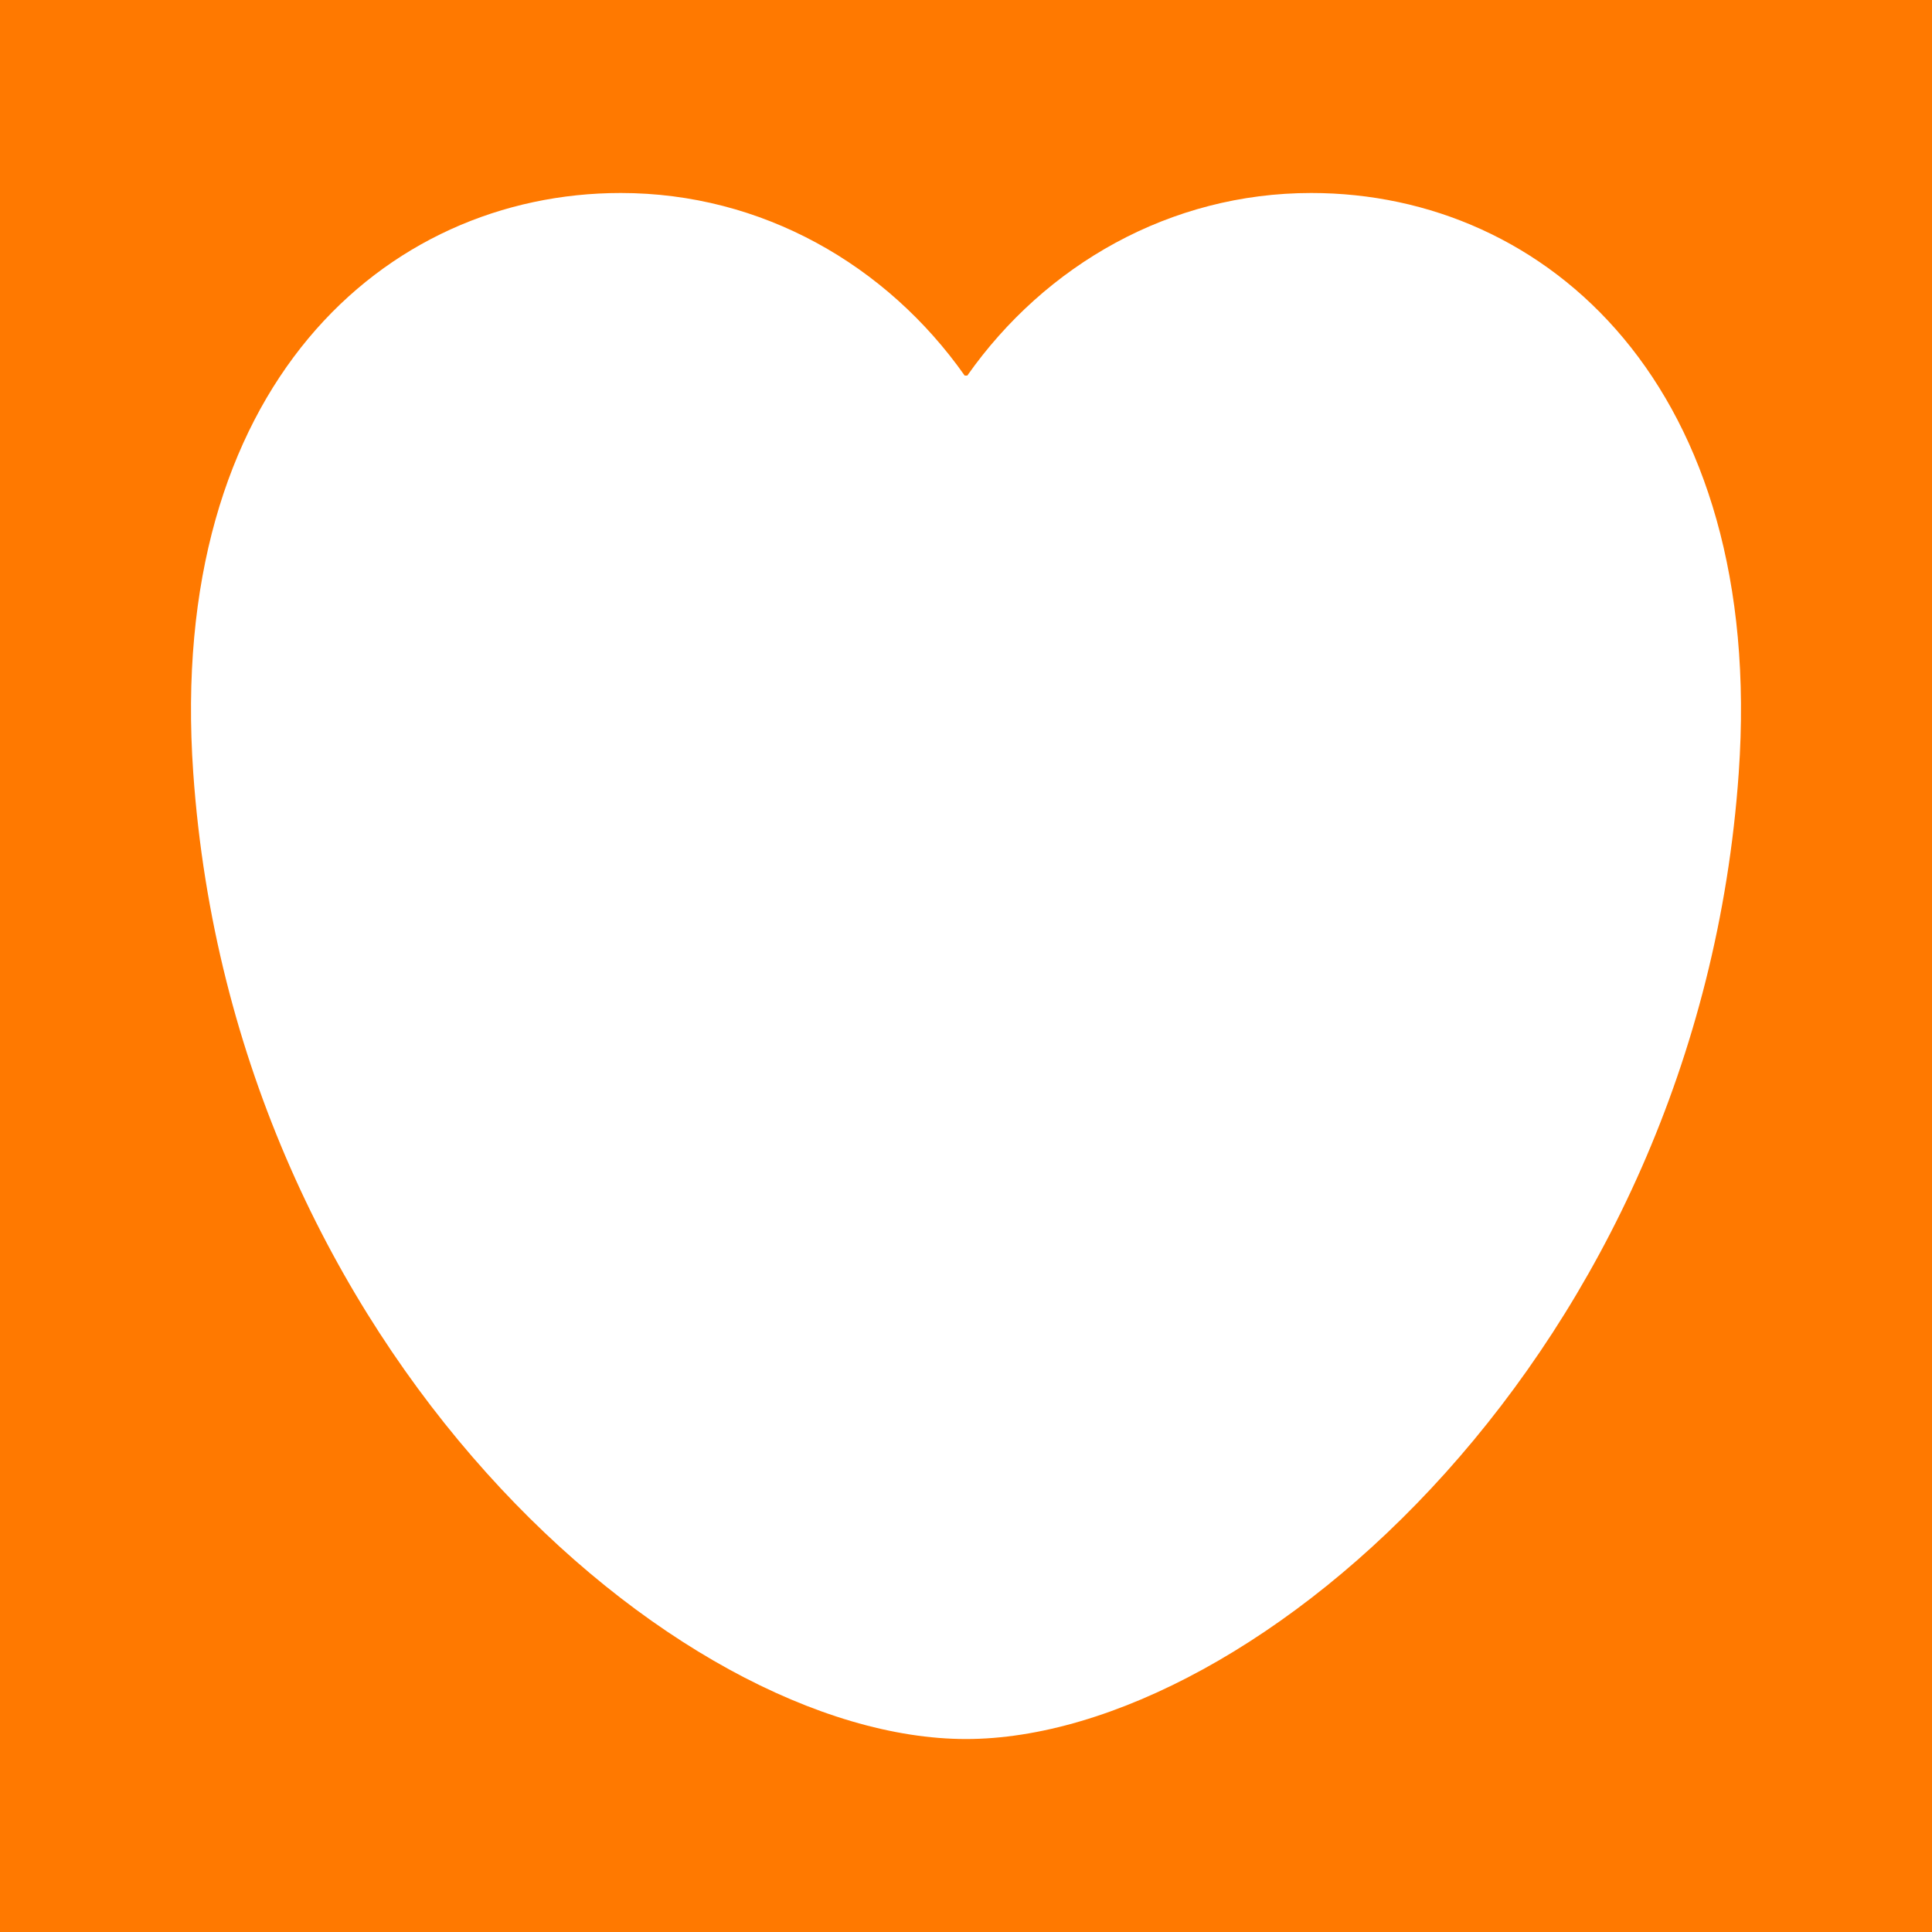 <?xml version="1.0" encoding="UTF-8" standalone="no"?>
<svg
   xmlns:dc="http://purl.org/dc/elements/1.1/"
   xmlns:cc="http://creativecommons.org/ns#"
   xmlns:rdf="http://www.w3.org/1999/02/22-rdf-syntax-ns#"
   xmlns:svg="http://www.w3.org/2000/svg"
   xmlns="http://www.w3.org/2000/svg"
   version="1.1"
   id="svg9287"
   viewBox="0 0 354.331 354.33"
   height="100mm"
   width="100mm">
  <defs
     id="defs9289">
    <clipPath
       clipPathUnits="userSpaceOnUse"
       id="clipPath9849">
      <path
         d="m 0,841.89 595.28,0 L 595.28,0 0,0 0,841.89 Z"
         id="path9851" />
    </clipPath>
  </defs>
  <g
     transform="translate(303.594,-355.197)"
     id="layer1">
    <g
       style="fill:#ff7900;fill-opacity:1"
       id="g9843"
       transform="matrix(1.25,0,0,-1.25,-498.479,1058.543)">
      <g
         style="fill:#ff7900;fill-opacity:1"
         id="g9845">
        <g
           style="fill:#ff7900;fill-opacity:1"
           id="g9847"
           clip-path="url(#clipPath9849)">
          <path
             d="m 155.908,279.213 283.465,0 0,283.464 -283.465,0 0,-283.464 z m 28.355,170.055 c -3.955,56.557 28.069,85.093 62.727,85.093 20.685,0 39.014,-10.537 50.458,-26.792 l 0.38,0 c 11.443,16.255 29.776,26.792 50.461,26.792 34.658,0 66.684,-28.536 62.727,-85.093 -5.934,-84.839 -71.002,-141.742 -113.378,-141.742 -42.374,0 -107.445,56.903 -113.375,141.742"
             style="fill:#ff7900;fill-opacity:1;fill-rule:nonzero;stroke:none"
             id="path9853" />
        </g>
      </g>
    </g>
  </g>
</svg>
